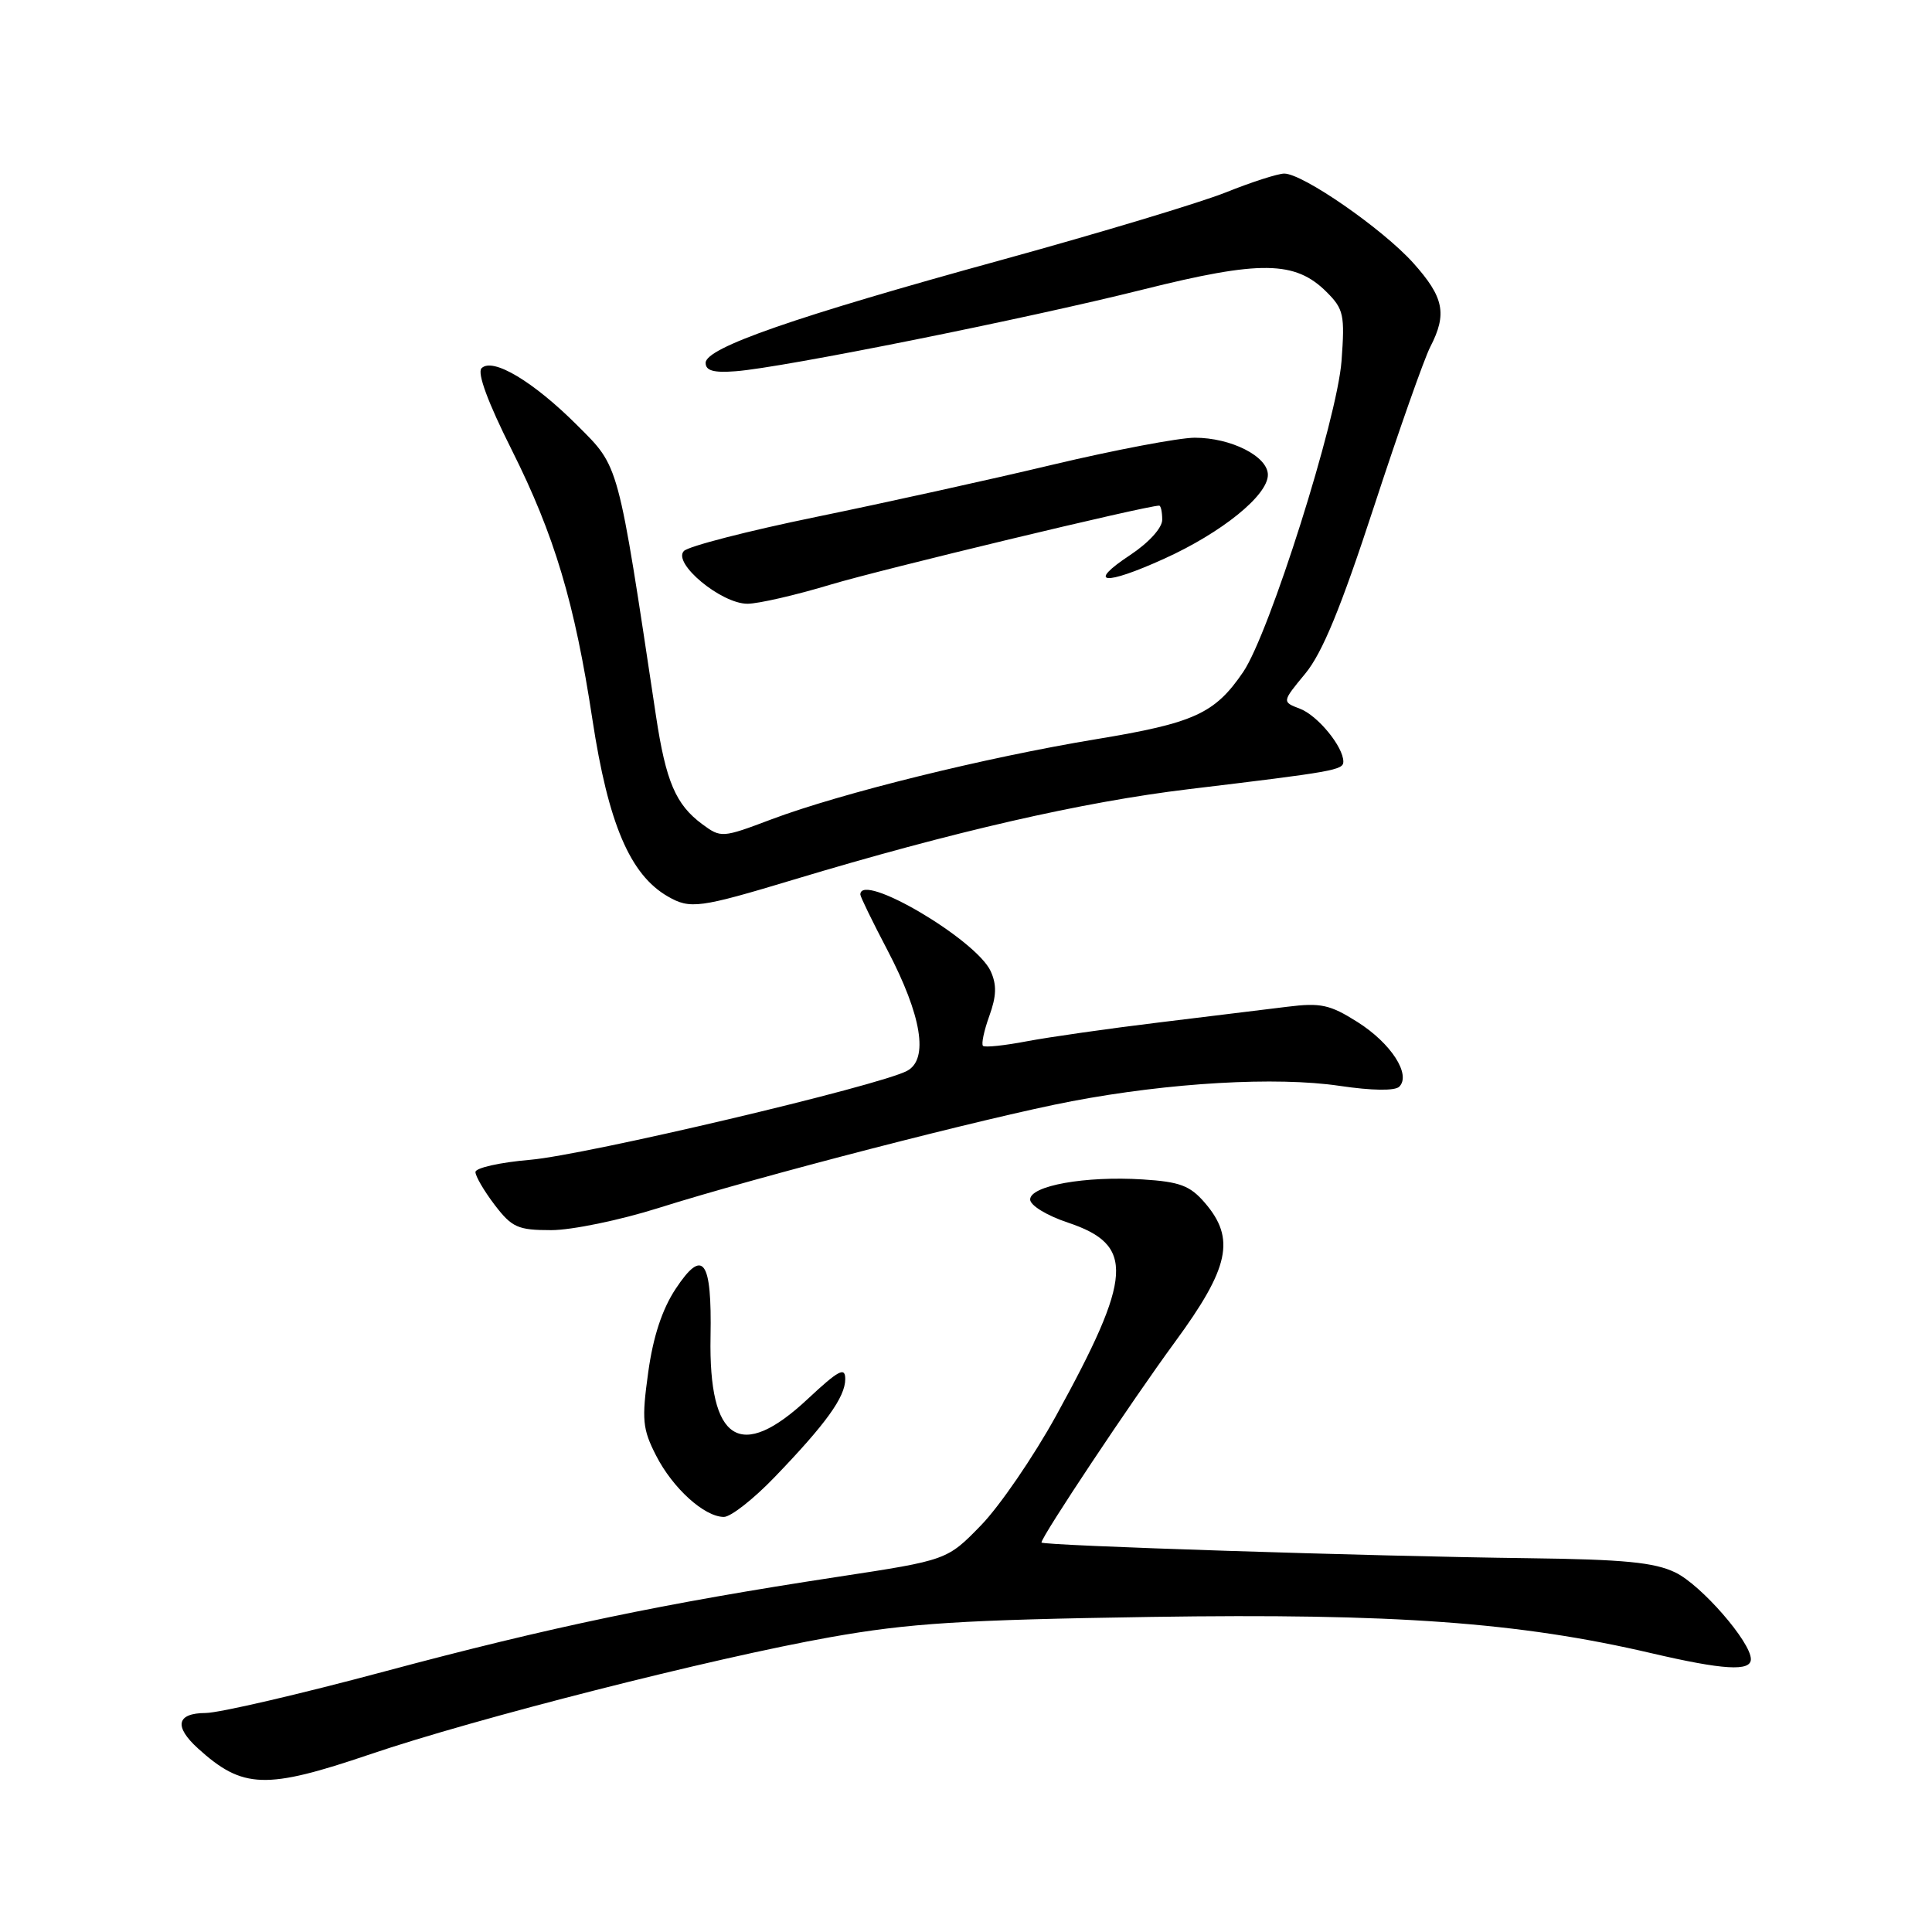 <?xml version="1.0" encoding="UTF-8" standalone="no"?>
<!DOCTYPE svg PUBLIC "-//W3C//DTD SVG 1.1//EN" "http://www.w3.org/Graphics/SVG/1.1/DTD/svg11.dtd" >
<svg xmlns="http://www.w3.org/2000/svg" xmlns:xlink="http://www.w3.org/1999/xlink" version="1.1" viewBox="0 0 256 256">
 <g >
 <path fill="currentColor"
d=" M 49.05 232.45 C 62.95 227.72 94.47 219.70 110.00 216.94 C 120.48 215.08 127.34 214.64 152.52 214.25 C 184.68 213.76 201.29 214.96 218.83 219.06 C 228.35 221.28 232.00 221.50 232.00 219.85 C 232.00 217.58 225.43 210.03 222.01 208.37 C 219.23 207.02 215.21 206.63 202.51 206.47 C 181.85 206.22 138.00 204.80 138.00 204.39 C 138.00 203.60 149.95 185.65 155.66 177.86 C 162.91 167.98 163.74 164.13 159.65 159.38 C 157.69 157.10 156.34 156.59 151.40 156.28 C 143.83 155.80 136.50 157.11 136.50 158.94 C 136.50 159.72 138.71 161.07 141.50 162.00 C 150.39 164.97 150.13 169.06 139.91 187.64 C 136.93 193.04 132.47 199.55 130.00 202.10 C 125.50 206.73 125.50 206.73 111.00 208.94 C 87.94 212.45 72.94 215.59 50.98 221.47 C 39.72 224.49 29.04 226.97 27.25 226.98 C 23.39 227.00 23.02 228.76 26.25 231.69 C 32.17 237.05 35.21 237.15 49.05 232.45 Z  M 102.62 195.75 C 109.45 188.66 112.00 185.12 112.00 182.73 C 112.00 181.08 111.12 181.55 107.04 185.36 C 98.10 193.73 93.89 191.04 94.15 177.12 C 94.34 166.90 93.16 165.28 89.52 170.79 C 87.74 173.49 86.54 177.12 85.89 181.85 C 85.02 188.12 85.13 189.34 86.93 192.86 C 89.14 197.20 93.34 201.00 95.92 201.00 C 96.83 201.00 99.84 198.64 102.62 195.75 Z  M 87.24 160.07 C 100.44 155.90 130.83 148.05 142.00 145.92 C 155.00 143.45 169.12 142.64 177.49 143.88 C 181.81 144.52 184.84 144.56 185.41 143.99 C 187.01 142.39 184.32 138.23 179.87 135.42 C 176.22 133.11 174.99 132.85 170.58 133.40 C 167.79 133.75 160.10 134.69 153.50 135.49 C 146.90 136.29 139.06 137.41 136.09 137.97 C 133.11 138.54 130.48 138.82 130.25 138.58 C 130.01 138.34 130.39 136.56 131.09 134.62 C 132.04 131.99 132.09 130.49 131.27 128.69 C 129.35 124.49 114.00 115.45 114.00 118.53 C 114.00 118.82 115.61 122.13 117.58 125.88 C 122.13 134.57 123.08 140.35 120.20 141.89 C 116.49 143.88 77.62 153.05 70.25 153.68 C 66.26 154.02 63.00 154.75 63.00 155.30 C 63.00 155.86 64.15 157.82 65.55 159.66 C 67.84 162.65 68.62 163.00 73.04 163.00 C 75.75 163.00 82.14 161.68 87.24 160.07 Z  M 105.12 116.57 C 126.29 110.19 143.44 106.26 157.50 104.57 C 176.82 102.25 178.00 102.04 178.00 100.92 C 178.00 98.95 174.60 94.80 172.25 93.91 C 169.86 93.00 169.86 93.00 172.96 89.25 C 175.22 86.51 177.68 80.53 182.05 67.16 C 185.35 57.07 188.71 47.53 189.52 45.96 C 191.78 41.58 191.33 39.38 187.25 34.83 C 183.19 30.32 172.63 23.00 170.17 23.00 C 169.34 23.00 165.85 24.12 162.41 25.50 C 158.97 26.87 145.66 30.88 132.83 34.41 C 105.26 41.99 93.50 46.08 93.50 48.08 C 93.50 49.12 94.56 49.42 97.50 49.19 C 103.72 48.72 135.98 42.24 151.43 38.37 C 167.03 34.47 171.62 34.53 175.79 38.70 C 178.05 40.96 178.21 41.73 177.76 47.83 C 177.18 55.55 168.21 83.92 164.73 89.04 C 160.97 94.56 158.26 95.80 145.23 97.95 C 130.58 100.37 111.45 105.10 102.24 108.56 C 95.67 111.04 95.54 111.04 93.04 109.20 C 89.54 106.61 88.24 103.56 86.93 94.92 C 81.82 60.97 82.09 61.96 76.50 56.37 C 70.68 50.55 65.28 47.32 63.81 48.79 C 63.20 49.40 64.65 53.33 67.81 59.62 C 73.47 70.91 76.15 79.88 78.50 95.35 C 80.60 109.13 83.49 115.92 88.50 118.79 C 91.45 120.49 92.68 120.32 105.12 116.57 Z  M 110.07 77.46 C 116.78 75.45 151.90 67.00 153.59 67.00 C 153.82 67.00 154.00 67.84 154.00 68.87 C 154.00 69.95 152.23 71.90 149.76 73.54 C 143.92 77.40 146.27 77.66 154.27 74.03 C 161.90 70.57 168.00 65.64 168.00 62.92 C 168.00 60.47 163.12 58.00 158.30 58.00 C 156.21 58.01 147.75 59.61 139.50 61.57 C 131.25 63.54 117.13 66.65 108.12 68.50 C 99.11 70.35 91.23 72.38 90.62 73.01 C 89.07 74.61 95.56 80.00 99.04 80.00 C 100.47 80.00 105.44 78.86 110.07 77.46 Z "/>
</g>
</svg>